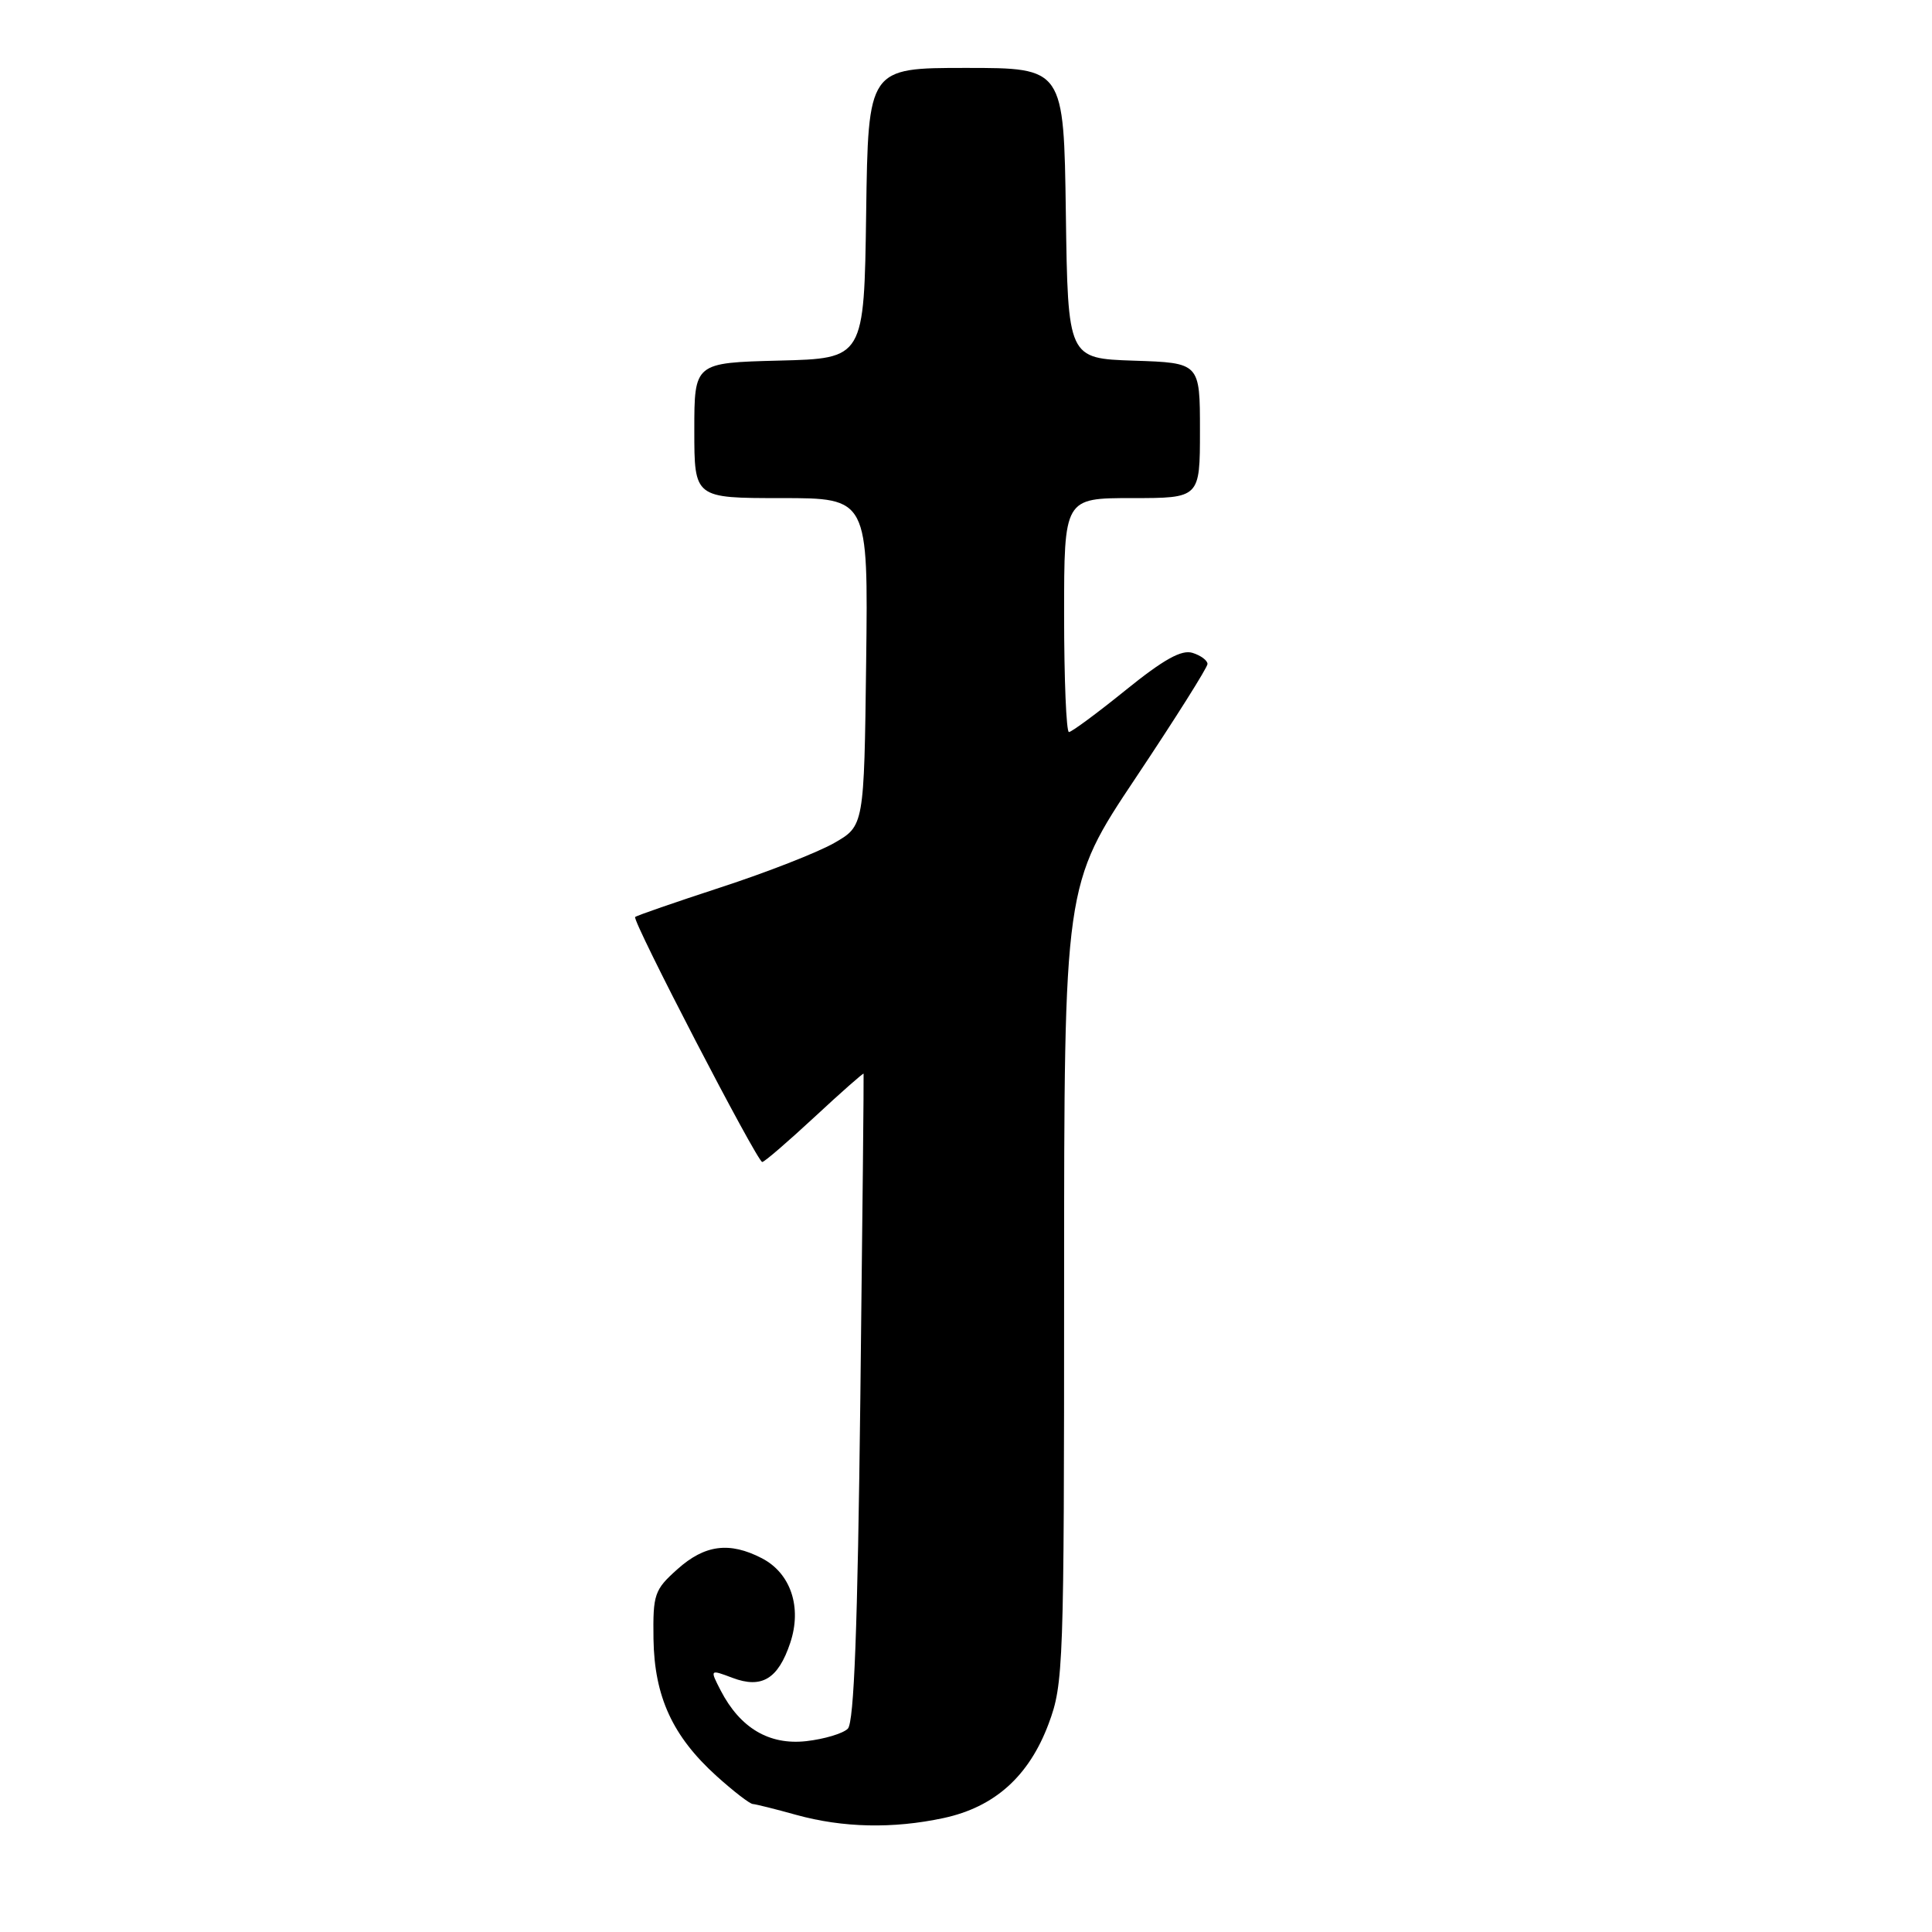 <?xml version="1.0" encoding="UTF-8" standalone="no"?>
<!DOCTYPE svg PUBLIC "-//W3C//DTD SVG 1.1//EN" "http://www.w3.org/Graphics/SVG/1.1/DTD/svg11.dtd" >
<svg xmlns="http://www.w3.org/2000/svg" xmlns:xlink="http://www.w3.org/1999/xlink" version="1.1" viewBox="0 0 256 256">
 <g >
 <path fill="currentColor"
d=" M 125.03 240.90 C 131.79 239.45 136.35 235.36 138.95 228.40 C 140.92 223.13 141.00 220.90 141.00 170.10 C 141.00 117.28 141.00 117.28 150.50 103.05 C 155.72 95.23 160.00 88.44 160.00 87.98 C 160.00 87.51 159.11 86.85 158.02 86.51 C 156.57 86.05 154.21 87.36 149.16 91.44 C 145.38 94.50 141.99 97.00 141.64 97.00 C 141.29 97.00 141.00 90.03 141.00 81.50 C 141.00 66.00 141.00 66.00 150.00 66.00 C 159.00 66.00 159.00 66.00 159.00 57.04 C 159.00 48.08 159.00 48.08 150.25 47.79 C 141.50 47.50 141.50 47.50 141.23 28.25 C 140.96 9.00 140.96 9.00 128.00 9.00 C 115.04 9.00 115.04 9.00 114.77 28.25 C 114.50 47.50 114.50 47.50 103.25 47.78 C 92.00 48.07 92.00 48.07 92.00 57.03 C 92.00 66.00 92.00 66.00 103.52 66.00 C 115.04 66.00 115.04 66.00 114.77 87.72 C 114.50 109.44 114.50 109.44 110.50 111.72 C 108.30 112.97 101.55 115.61 95.50 117.58 C 89.45 119.56 84.35 121.32 84.16 121.51 C 83.72 121.95 100.33 153.96 101.00 153.97 C 101.28 153.98 104.39 151.29 107.93 148.01 C 111.47 144.72 114.40 142.14 114.43 142.27 C 114.47 142.39 114.28 161.72 114.00 185.20 C 113.64 215.73 113.17 228.23 112.34 229.06 C 111.70 229.70 109.22 230.44 106.84 230.71 C 101.92 231.26 98.08 228.98 95.50 224.01 C 94.05 221.19 94.05 221.19 97.05 222.32 C 100.93 223.79 103.11 222.48 104.71 217.69 C 106.29 212.97 104.78 208.45 100.94 206.47 C 96.66 204.26 93.39 204.68 89.77 207.92 C 86.70 210.66 86.51 211.24 86.59 217.17 C 86.71 224.82 89.12 230.06 94.93 235.32 C 97.17 237.34 99.34 239.02 99.75 239.04 C 100.16 239.07 102.75 239.71 105.50 240.48 C 111.69 242.19 118.32 242.34 125.03 240.90 Z "/>
</g>
</svg>